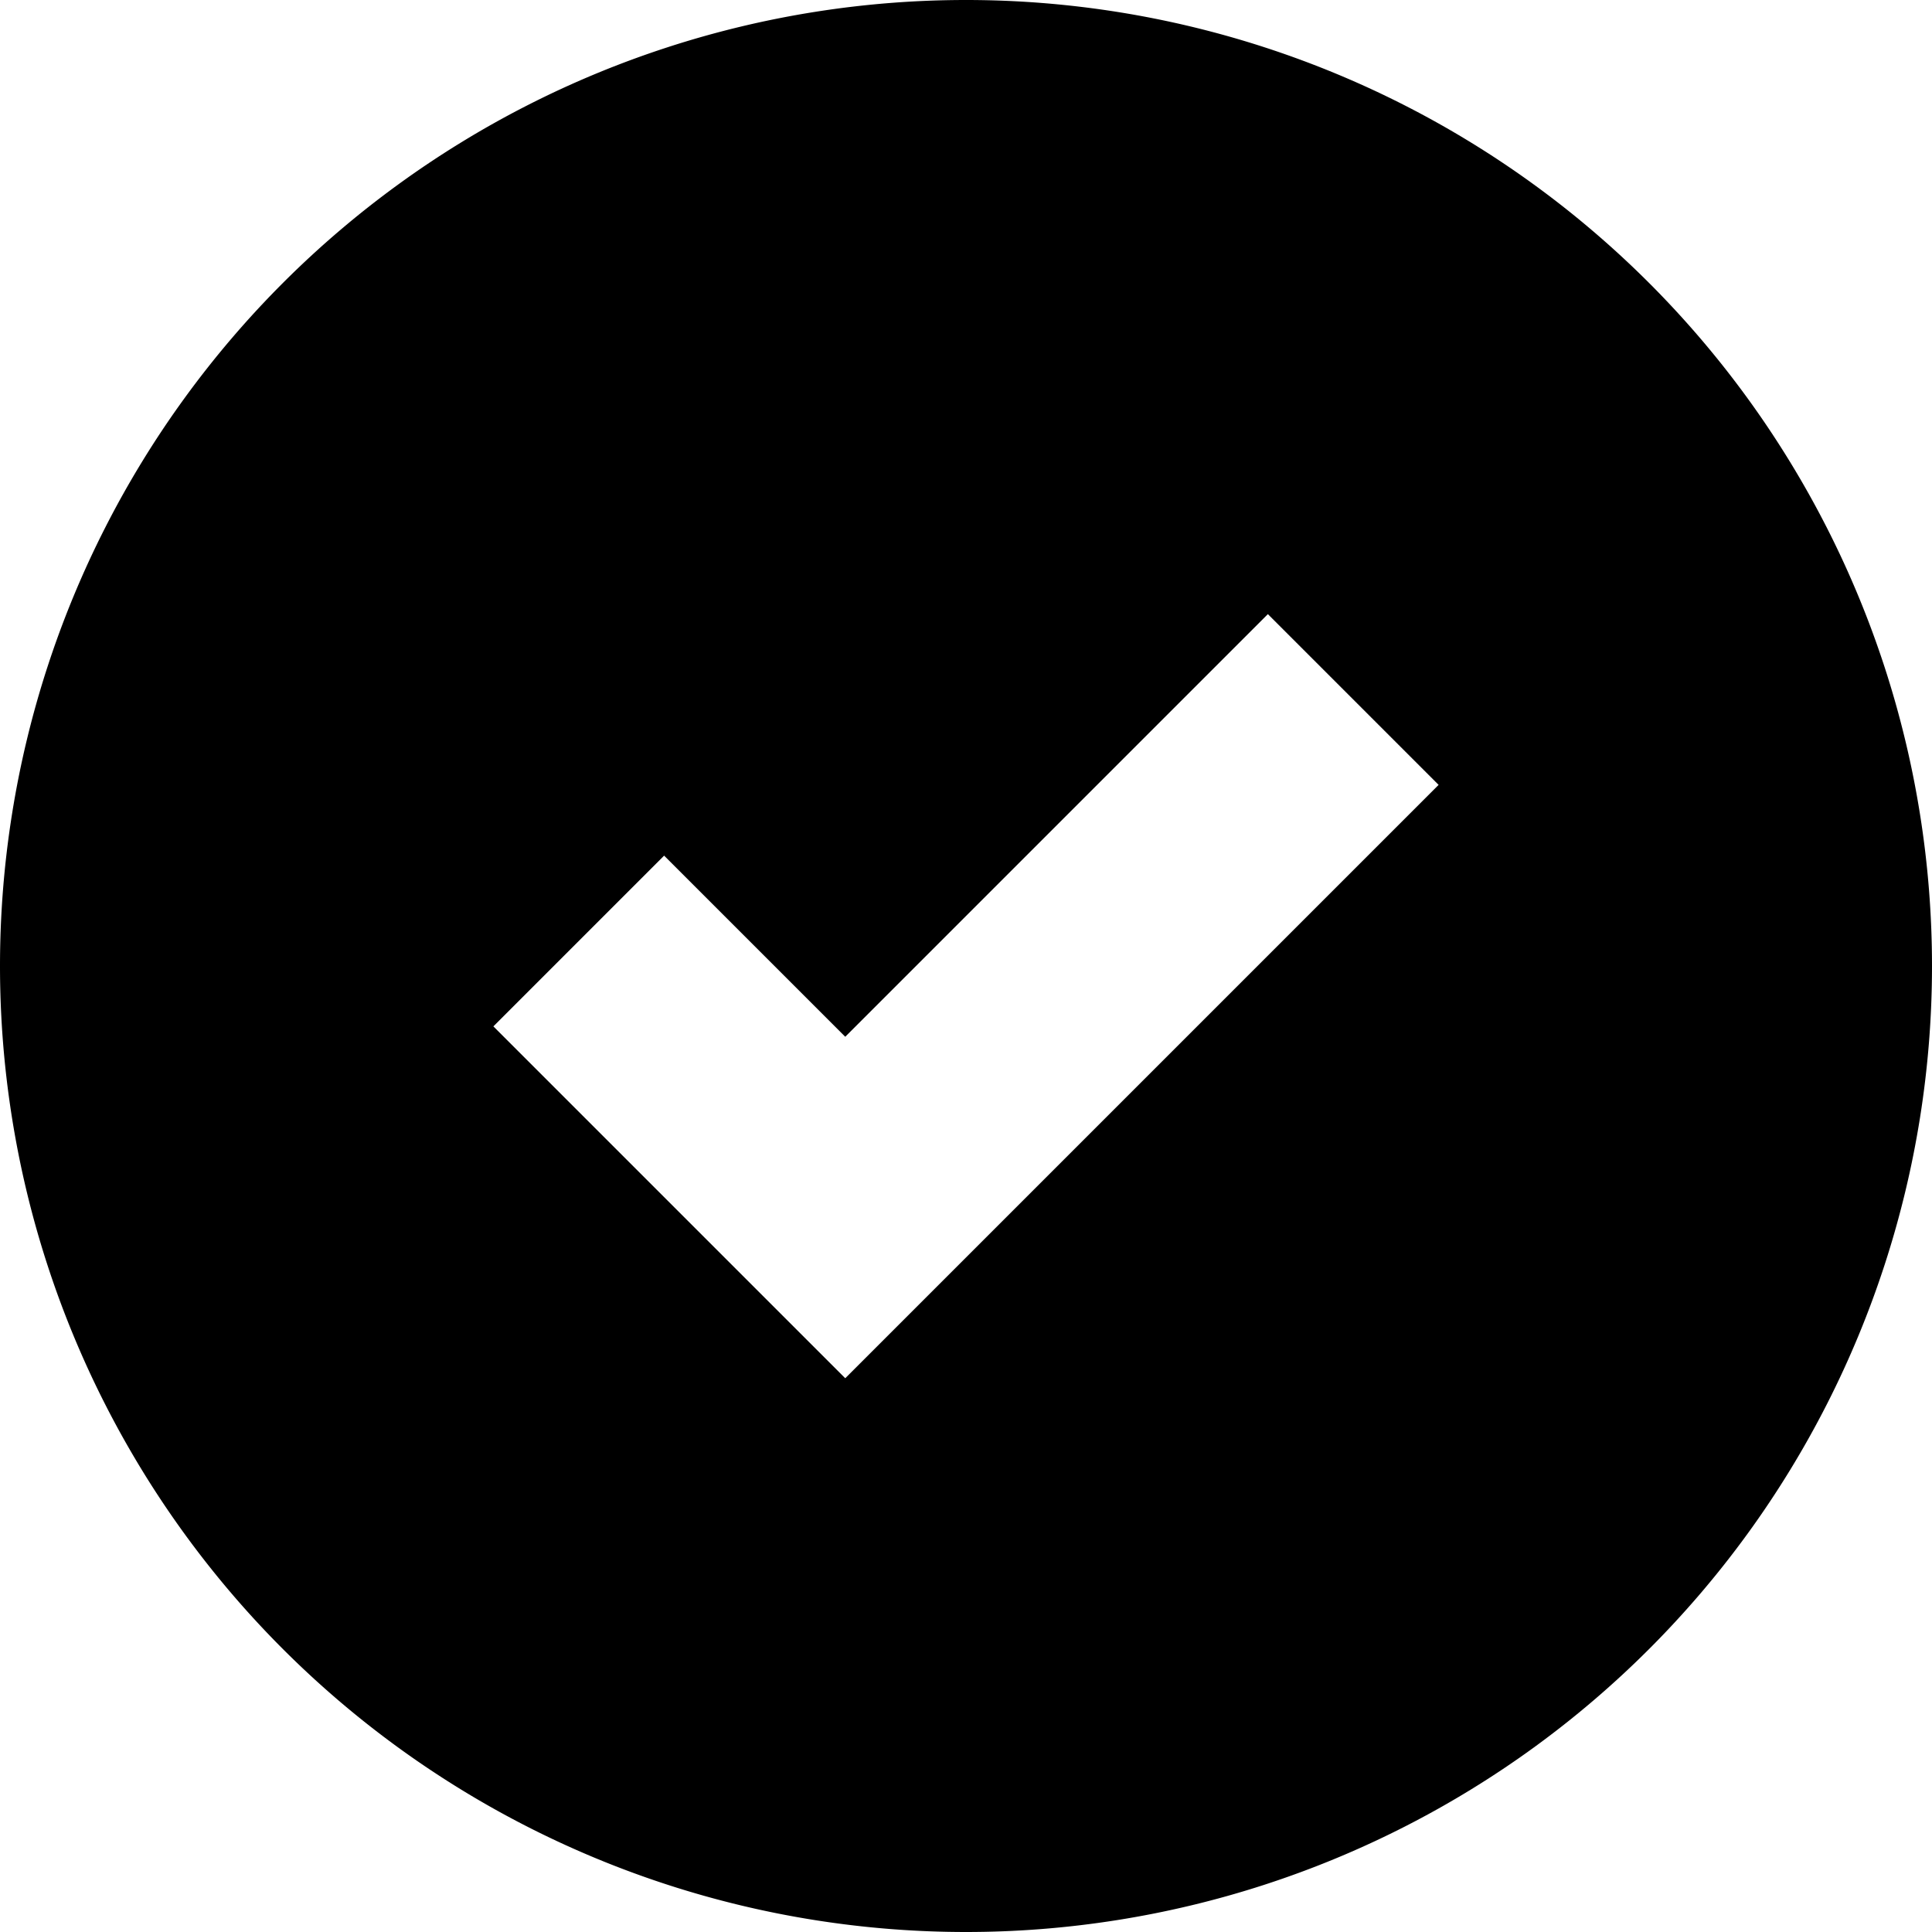 <svg xmlns="http://www.w3.org/2000/svg" width="3em" height="3em" viewBox="0 0 16 16"><path fill="currentColor" d="M0 8a8 8 0 1 1 16 0A8 8 0 0 1 0 8m7 3.414L11.914 6.5L10.5 5.086L7 8.586l-1.5-1.5L4.086 8.5z"/></svg>